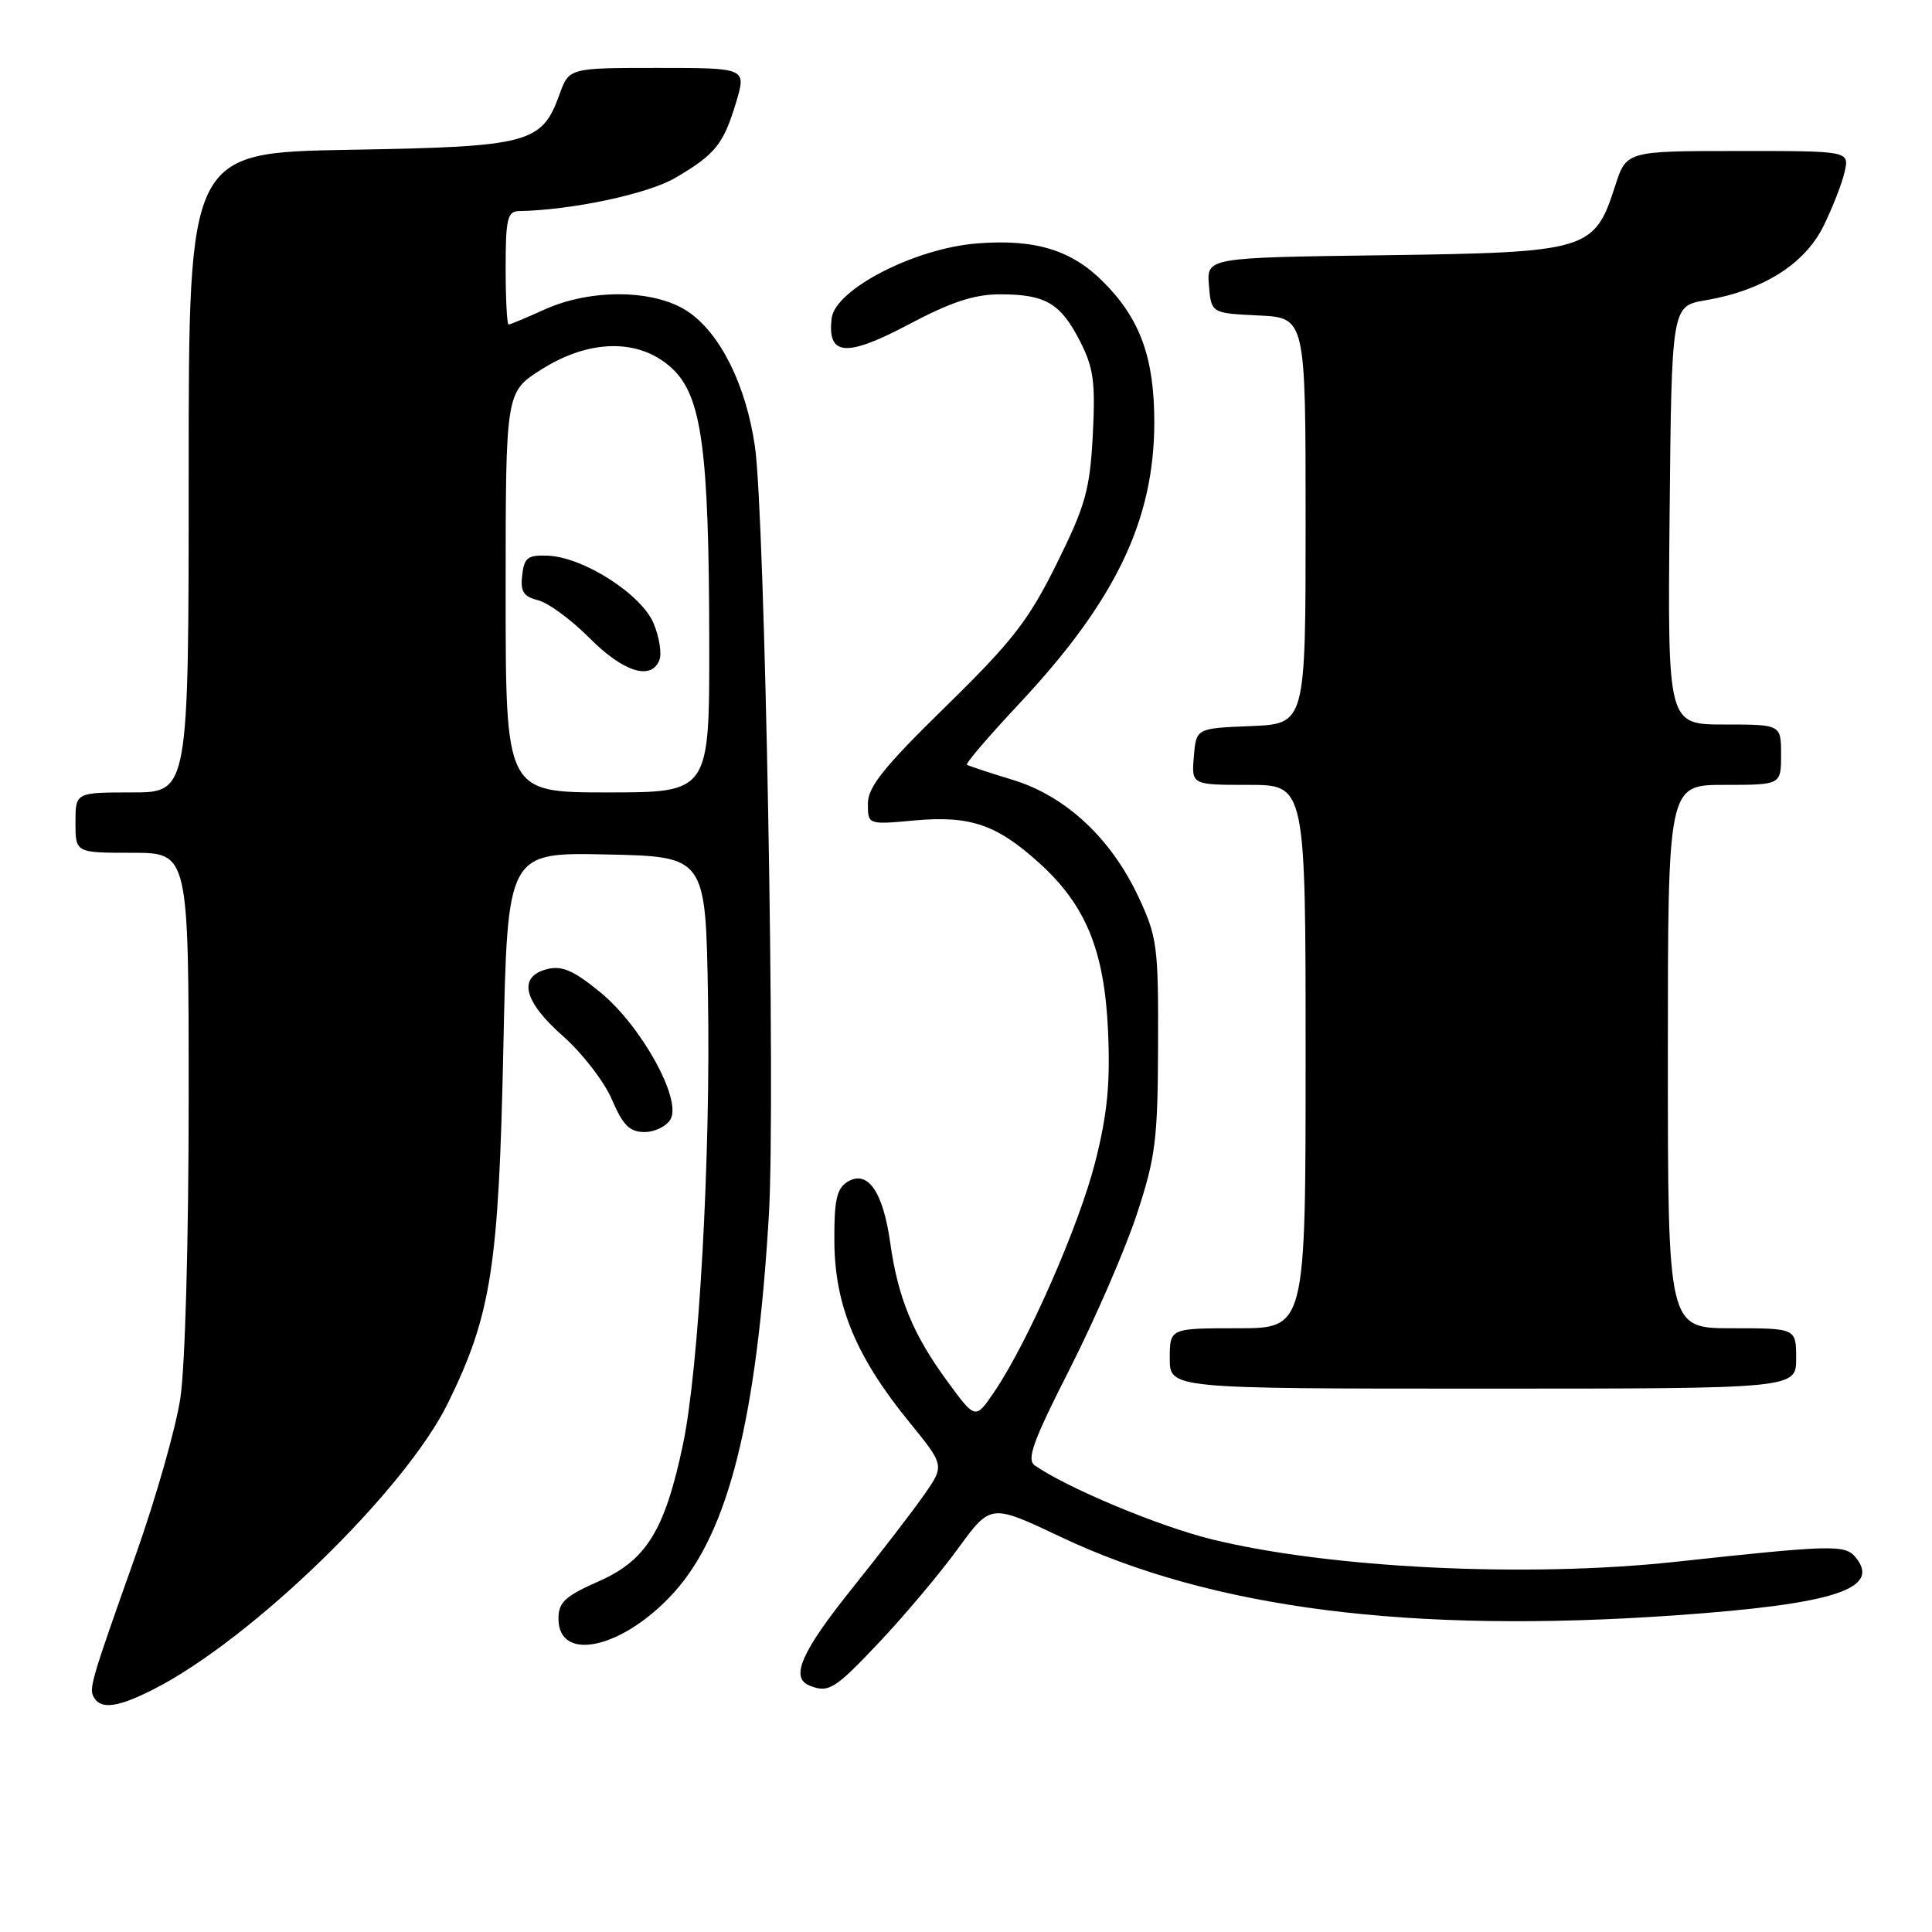 <?xml version="1.0" encoding="UTF-8" standalone="no"?>
<!DOCTYPE svg PUBLIC "-//W3C//DTD SVG 1.1//EN" "http://www.w3.org/Graphics/SVG/1.1/DTD/svg11.dtd" >
<svg xmlns="http://www.w3.org/2000/svg" xmlns:xlink="http://www.w3.org/1999/xlink" version="1.1" viewBox="0 0 256 256">
 <g >
 <path fill="currentColor"
d=" M 20.29 223.87 C 33.33 217.27 53.71 197.46 59.37 185.89 C 65.11 174.17 66.09 167.83 66.70 138.72 C 67.24 112.94 67.24 112.94 80.37 113.22 C 93.50 113.50 93.50 113.50 93.81 132.00 C 94.18 153.27 92.61 181.35 90.50 191.38 C 88.11 202.74 85.66 206.73 79.38 209.51 C 74.87 211.50 74.00 212.31 74.00 214.48 C 74.00 220.40 82.64 218.42 89.35 210.96 C 96.52 202.98 100.27 188.04 101.88 161.00 C 102.78 146.07 101.36 68.19 100.03 59.13 C 98.83 50.96 95.41 44.11 91.10 41.25 C 86.69 38.33 78.30 38.23 72.14 41.02 C 69.74 42.11 67.61 43.00 67.39 43.00 C 67.18 43.00 67.00 39.62 67.00 35.50 C 67.00 29.04 67.24 28.00 68.75 27.97 C 75.73 27.85 85.84 25.70 89.48 23.57 C 94.79 20.45 95.86 19.13 97.54 13.55 C 98.90 9.00 98.90 9.00 87.15 9.00 C 75.40 9.00 75.40 9.00 74.13 12.53 C 71.78 19.01 70.16 19.44 46.31 19.85 C 25.00 20.22 25.00 20.22 25.00 62.61 C 25.00 105.00 25.00 105.00 17.50 105.00 C 10.00 105.00 10.00 105.00 10.00 109.00 C 10.00 113.00 10.00 113.00 17.50 113.00 C 25.00 113.00 25.00 113.00 25.00 145.56 C 25.00 164.34 24.53 181.16 23.89 185.31 C 23.29 189.26 20.63 198.57 18.00 206.00 C 11.95 223.05 11.74 223.77 12.49 224.99 C 13.45 226.53 15.66 226.21 20.29 223.87 Z  M 116.56 217.55 C 119.90 214.01 124.58 208.44 126.95 205.18 C 131.27 199.25 131.27 199.25 140.53 203.64 C 160.62 213.16 186.84 216.50 222.00 214.04 C 243.05 212.56 249.34 210.53 245.86 206.33 C 244.47 204.66 242.73 204.70 222.00 206.95 C 202.34 209.08 176.13 207.81 160.50 203.95 C 153.55 202.24 141.38 197.15 137.12 194.18 C 135.99 193.40 136.88 190.96 141.76 181.36 C 145.07 174.84 149.05 165.68 150.60 161.00 C 153.12 153.36 153.41 151.09 153.45 138.50 C 153.50 125.39 153.33 124.14 150.85 118.84 C 147.19 111.03 141.19 105.46 134.15 103.32 C 131.04 102.38 128.33 101.48 128.12 101.33 C 127.90 101.19 131.05 97.51 135.12 93.17 C 147.81 79.60 152.93 68.94 152.95 56.00 C 152.96 47.40 151.08 42.23 146.15 37.31 C 141.94 33.10 137.10 31.64 129.41 32.26 C 121.18 32.92 110.66 38.35 110.20 42.17 C 109.60 47.17 112.10 47.38 120.34 43.02 C 126.03 40.01 129.08 39.00 132.53 39.00 C 138.53 39.00 140.54 40.18 143.11 45.22 C 144.91 48.74 145.16 50.64 144.80 57.65 C 144.41 64.94 143.84 66.97 140.01 74.71 C 136.29 82.21 134.16 84.96 125.33 93.60 C 117.11 101.64 115.00 104.27 115.00 106.49 C 115.00 109.28 115.00 109.28 121.21 108.71 C 128.54 108.05 132.06 109.25 137.67 114.32 C 143.88 119.93 146.34 125.93 146.82 136.59 C 147.13 143.54 146.73 147.61 145.14 153.91 C 143.00 162.36 136.19 177.88 131.75 184.42 C 129.25 188.10 129.25 188.10 125.62 183.16 C 120.98 176.85 118.99 172.04 117.95 164.61 C 116.98 157.78 114.92 154.92 112.23 156.64 C 110.85 157.53 110.51 159.16 110.56 164.63 C 110.63 172.99 113.45 179.79 120.41 188.34 C 125.16 194.17 125.16 194.17 122.51 197.99 C 121.05 200.09 116.74 205.70 112.93 210.45 C 106.20 218.84 104.67 222.30 107.25 223.34 C 109.80 224.37 110.61 223.86 116.56 217.55 Z  M 238.00 180.00 C 238.00 176.00 238.00 176.00 229.50 176.00 C 221.00 176.00 221.00 176.00 221.00 140.00 C 221.00 104.00 221.00 104.00 228.50 104.00 C 236.00 104.00 236.00 104.00 236.00 100.00 C 236.00 96.00 236.00 96.00 228.48 96.00 C 220.97 96.00 220.97 96.00 221.23 68.28 C 221.50 40.55 221.50 40.55 225.99 39.79 C 233.59 38.49 239.13 35.00 241.62 29.96 C 242.83 27.51 244.09 24.26 244.43 22.75 C 245.04 20.00 245.04 20.00 230.27 20.01 C 215.50 20.01 215.50 20.01 214.00 24.68 C 211.26 33.20 210.43 33.45 183.37 33.82 C 159.89 34.13 159.89 34.13 160.19 37.82 C 160.50 41.50 160.50 41.50 166.75 41.80 C 173.00 42.10 173.00 42.10 173.00 69.00 C 173.00 95.91 173.00 95.91 165.75 96.21 C 158.50 96.50 158.50 96.50 158.19 100.25 C 157.88 104.00 157.88 104.00 165.44 104.00 C 173.00 104.00 173.00 104.00 173.00 140.00 C 173.00 176.00 173.00 176.00 164.00 176.00 C 155.00 176.00 155.00 176.00 155.00 180.00 C 155.00 184.00 155.00 184.00 196.50 184.00 C 238.00 184.00 238.00 184.00 238.00 180.00 Z  M 88.86 148.29 C 90.34 145.63 84.96 135.92 79.54 131.48 C 76.02 128.60 74.47 127.92 72.51 128.41 C 68.57 129.40 69.34 132.67 74.62 137.31 C 77.15 139.55 80.06 143.31 81.08 145.69 C 82.55 149.12 83.44 150.00 85.41 150.00 C 86.78 150.00 88.33 149.23 88.86 148.29 Z  M 67.00 78.48 C 67.00 51.96 67.00 51.96 71.70 48.98 C 78.11 44.91 84.68 44.82 88.98 48.75 C 92.99 52.41 93.95 59.44 93.98 85.25 C 94.00 105.00 94.00 105.00 80.50 105.00 C 67.00 105.00 67.00 105.00 67.00 78.48 Z  M 87.38 87.44 C 87.71 86.59 87.36 84.41 86.61 82.61 C 85.00 78.75 77.34 73.84 72.62 73.63 C 69.93 73.52 69.46 73.87 69.19 76.22 C 68.94 78.39 69.36 79.05 71.32 79.54 C 72.66 79.88 75.73 82.14 78.13 84.56 C 82.60 89.06 86.32 90.22 87.38 87.44 Z "/>
</g>
</svg>